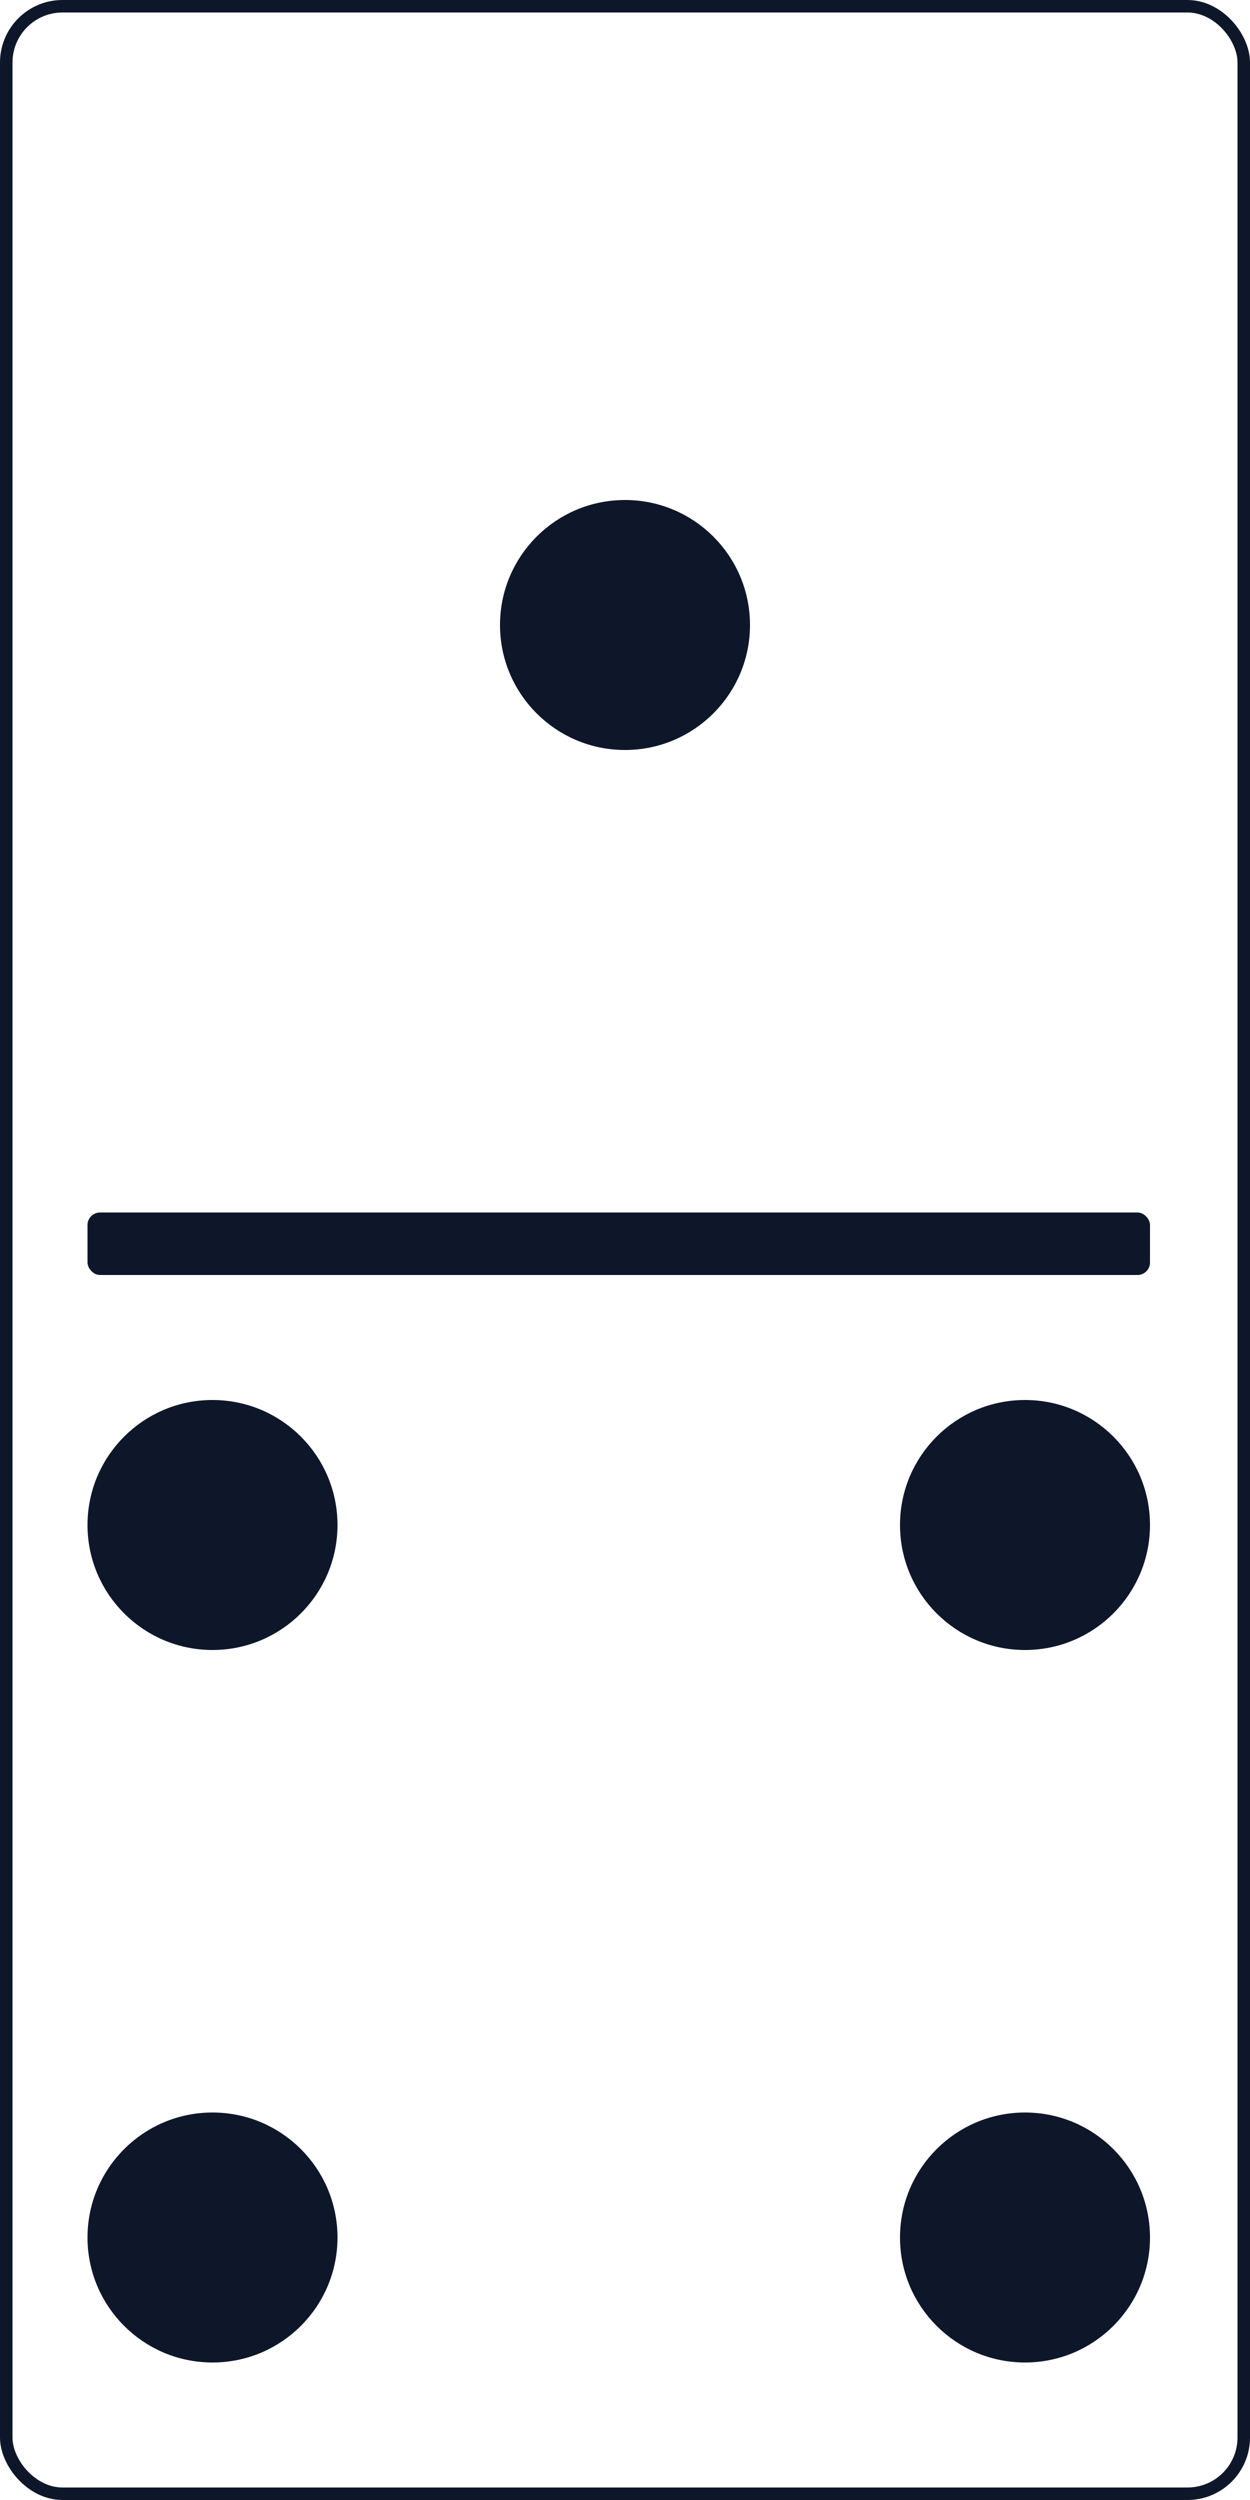 <svg width="100" height="200" viewBox="0 0 100 200" fill="none" xmlns="http://www.w3.org/2000/svg">
<rect x="7" y="97" width="85" height="5" rx="1" fill="#0E172A"/>
<circle cx="50" cy="50" r="10" fill="#0E172A"/>
<circle cx="17" cy="122" r="10" fill="#0E172A"/>
<circle cx="17" cy="179" r="10" fill="#0E172A"/>
<circle cx="82" cy="122" r="10" fill="#0E172A"/>
<circle cx="82" cy="179" r="10" fill="#0E172A"/>
<rect x="0.5" y="0.5" width="99" height="199" rx="4.5" stroke="#0E172A"/>
</svg>
